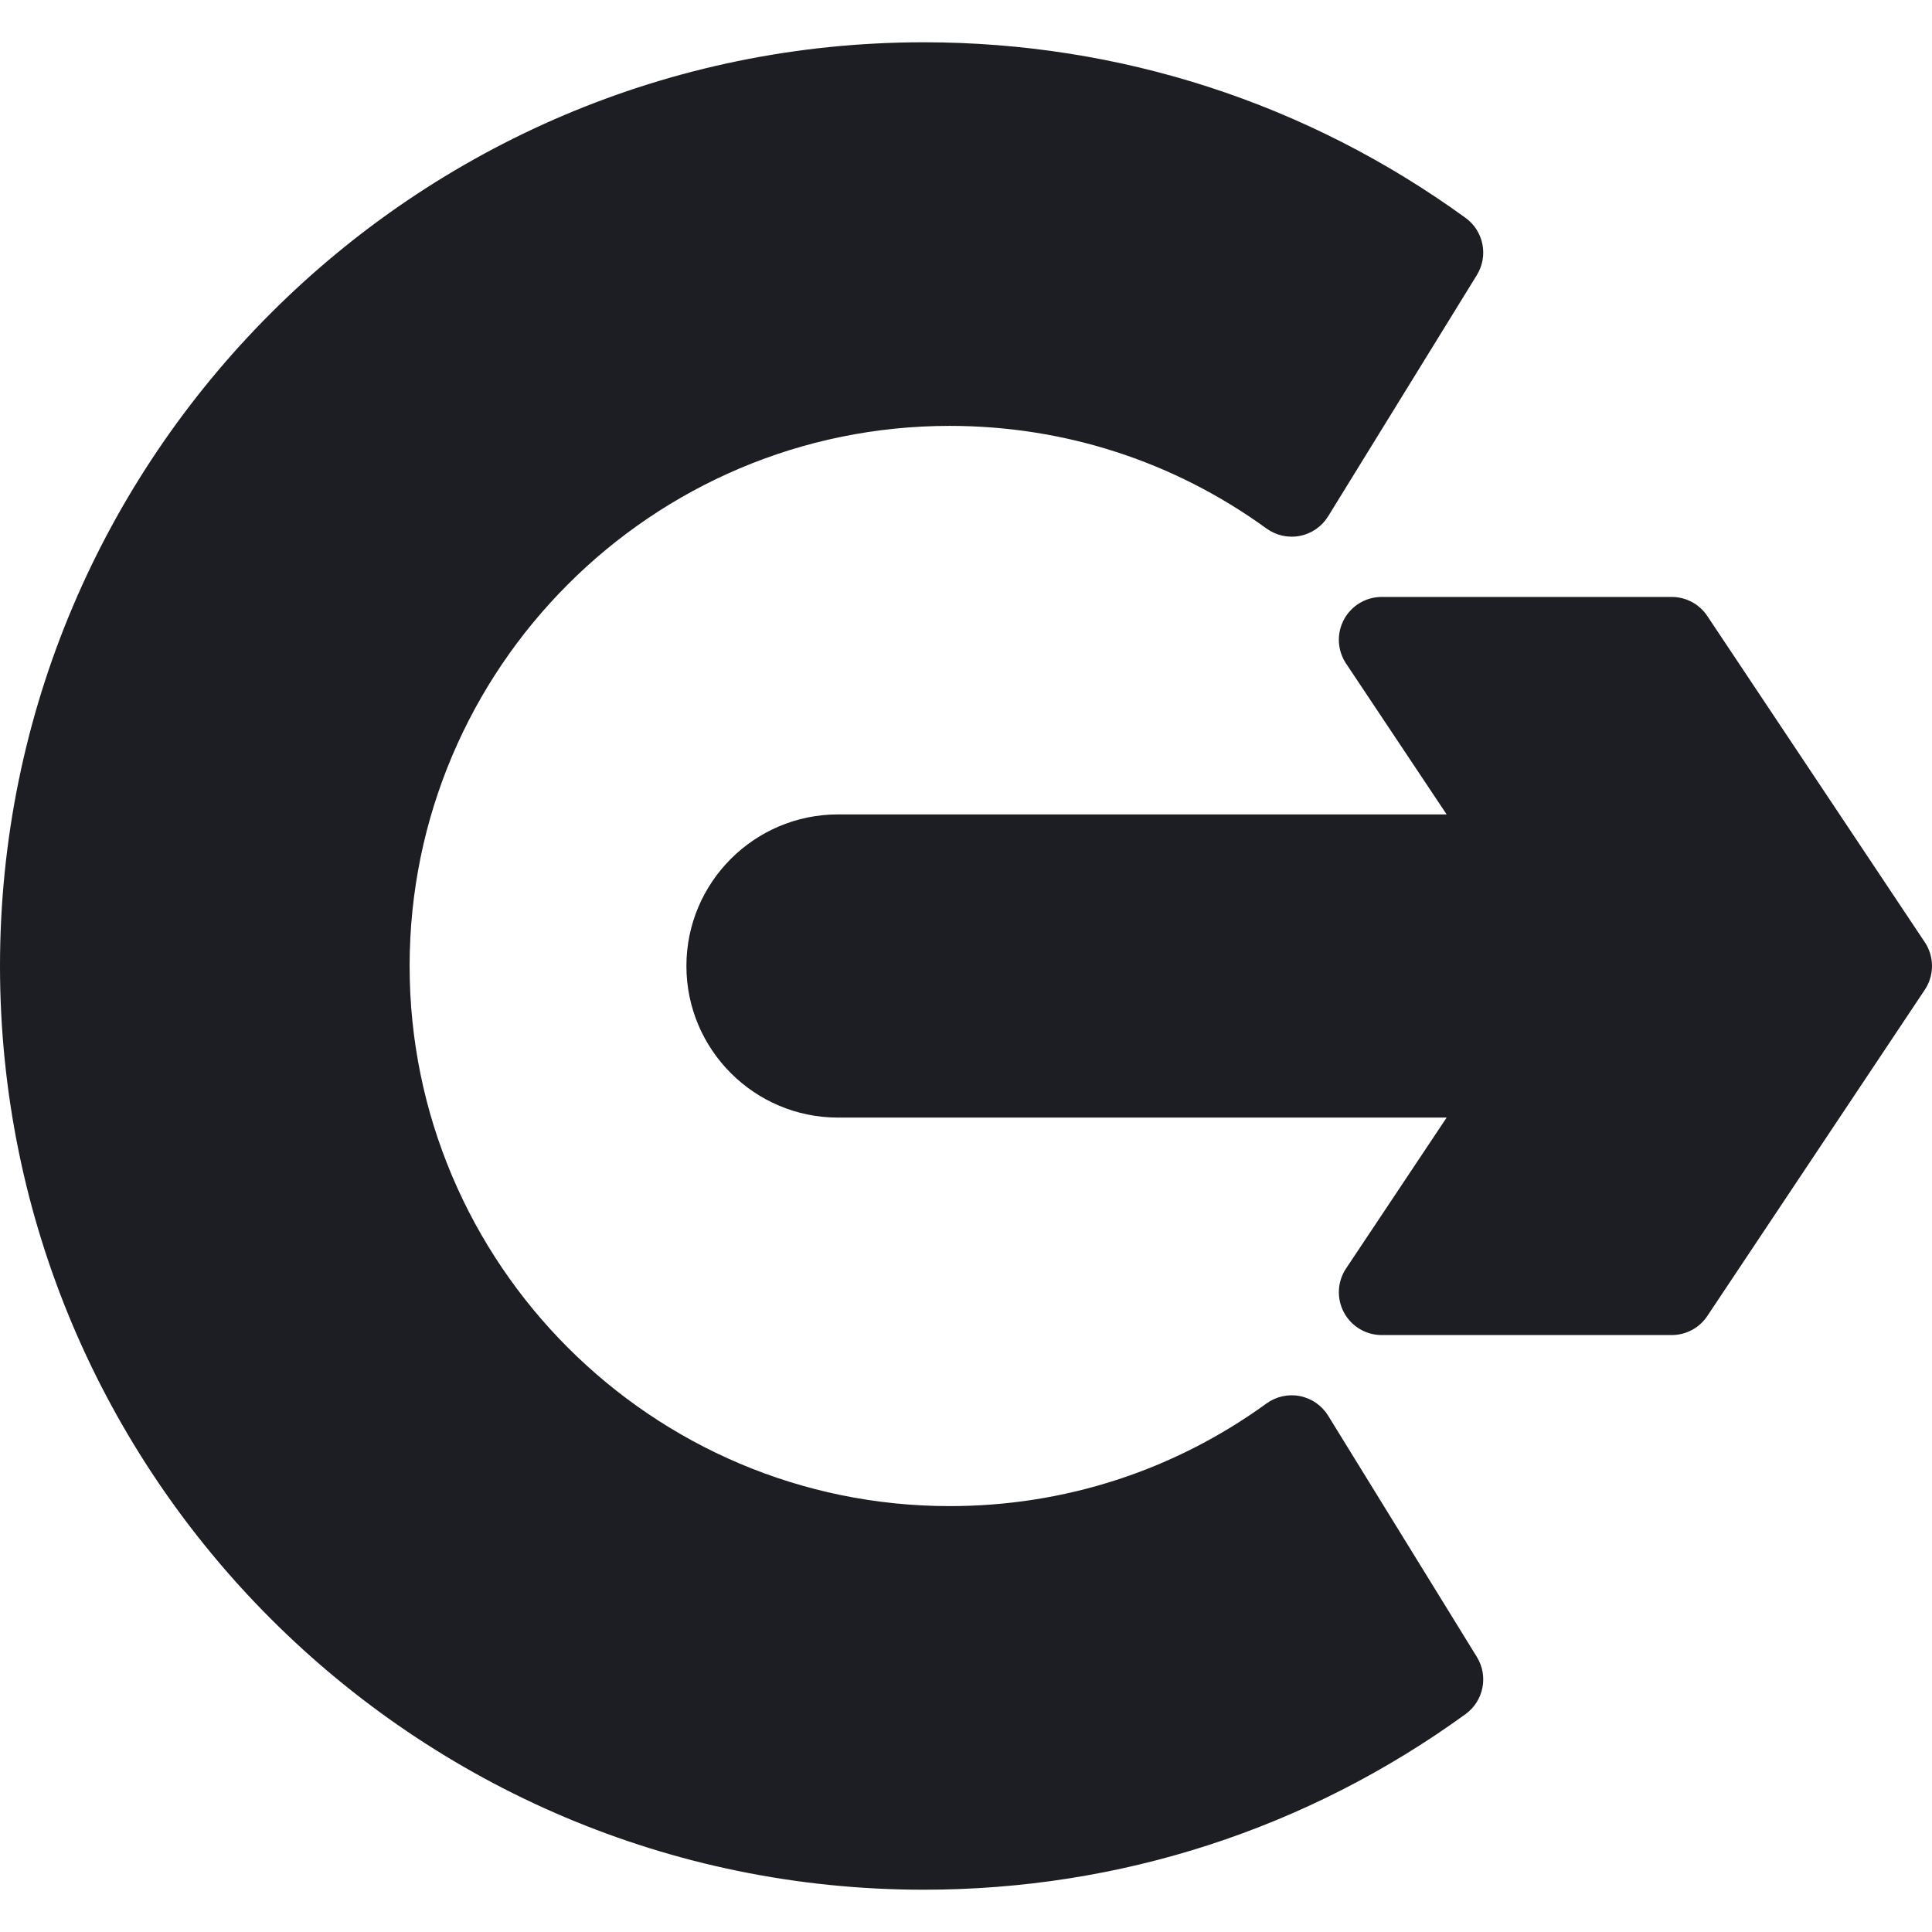 <?xml version="1.0" encoding="UTF-8" standalone="no"?>
<!-- Generator: Adobe Illustrator 19.0.0, SVG Export Plug-In . SVG Version: 6.00 Build 0)  -->

<svg
   xmlns:dc="http://purl.org/dc/elements/1.1/"
   xmlns:cc="http://creativecommons.org/ns#"
   xmlns:rdf="http://www.w3.org/1999/02/22-rdf-syntax-ns#"
   xmlns:svg="http://www.w3.org/2000/svg"
   xmlns="http://www.w3.org/2000/svg"
   xmlns:sodipodi="http://sodipodi.sourceforge.net/DTD/sodipodi-0.dtd"
   xmlns:inkscape="http://www.inkscape.org/namespaces/inkscape"
   version="1.1"
   id="Layer_1"
   x="0px"
   y="0px"
   viewBox="0 0 297 297"
   style="enable-background:new 0 0 297 297;"
   xml:space="preserve"
   width="512px"
   height="512px"
   inkscape:version="0.91 r13725"
   sodipodi:docname="logout-dark.svg"><defs
     id="defs45" /><sodipodi:namedview
     pagecolor="#ffffff"
     bordercolor="#666666"
     borderopacity="1"
     objecttolerance="10"
     gridtolerance="10"
     guidetolerance="10"
     inkscape:pageopacity="0"
     inkscape:pageshadow="2"
     inkscape:window-width="1366"
     inkscape:window-height="747"
     id="namedview43"
     showgrid="false"
     inkscape:zoom="0.7196413"
     inkscape:cx="382.96093"
     inkscape:cy="284.44873"
     inkscape:window-x="0"
     inkscape:window-y="21"
     inkscape:window-maximized="1"
     inkscape:current-layer="Layer_1" /><g
     id="g3"
     transform="matrix(-1,0,0,1,297,0)"><g
       id="g5"><g
         id="g7"><path
           d="m 155,6.5 c -30.147,0 -58.95,9.335 -83.294,26.995 -2.789,2.023 -3.547,5.853 -1.739,8.787 L 92.83,79.374 c 0.962,1.559 2.53,2.649 4.328,3.004 1.796,0.354 3.661,-0.054 5.145,-1.129 14.23,-10.323 31.069,-15.78 48.698,-15.78 45.783,0 83.03,37.247 83.03,83.03 0,45.783 -37.247,83.03 -83.03,83.03 -17.629,0 -34.468,-5.456 -48.698,-15.78 -1.484,-1.076 -3.349,-1.486 -5.145,-1.129 -1.798,0.355 -3.366,1.444 -4.328,3.004 l -22.863,37.093 c -1.808,2.934 -1.05,6.763 1.739,8.787 24.344,17.661 53.147,26.996 83.294,26.996 78.299,0 142,-63.701 142,-142 0,-78.299 -63.701,-142 -142,-142 z"
           id="path9"
           inkscape:connector-curvature="0"
           style="fill:#1d1d24;fill-opacity:1" /><path
           d="m 90.401,201.757 c 1.147,-2.142 1.021,-4.74 -0.326,-6.76 l -15.463,-23.195 93.566,0 c 12.849,0 23.302,-10.453 23.302,-23.302 0,-12.849 -10.453,-23.302 -23.302,-23.302 l -93.566,0 15.463,-23.195 c 1.348,-2.02 1.473,-4.618 0.326,-6.76 -1.146,-2.141 -3.377,-3.478 -5.806,-3.478 l -44.576,0 c -2.201,0 -4.258,1.1 -5.479,2.933 L 1.106,144.847 c -1.475,2.212 -1.475,5.093 0,7.306 l 33.433,50.149 c 1.221,1.832 3.278,2.933 5.479,2.933 l 44.577,0 c 2.43,0 4.661,-1.337 5.806,-3.478 z"
           id="path11"
           inkscape:connector-curvature="0"
           style="fill:#1d1d24;fill-opacity:1" /></g></g></g><g
     id="g13" /><g
     id="g15" /><g
     id="g17" /><g
     id="g19" /><g
     id="g21" /><g
     id="g23" /><g
     id="g25" /><g
     id="g27" /><g
     id="g29" /><g
     id="g31" /><g
     id="g33" /><g
     id="g35" /><g
     id="g37" /><g
     id="g39" /><g
     id="g41" /></svg>
